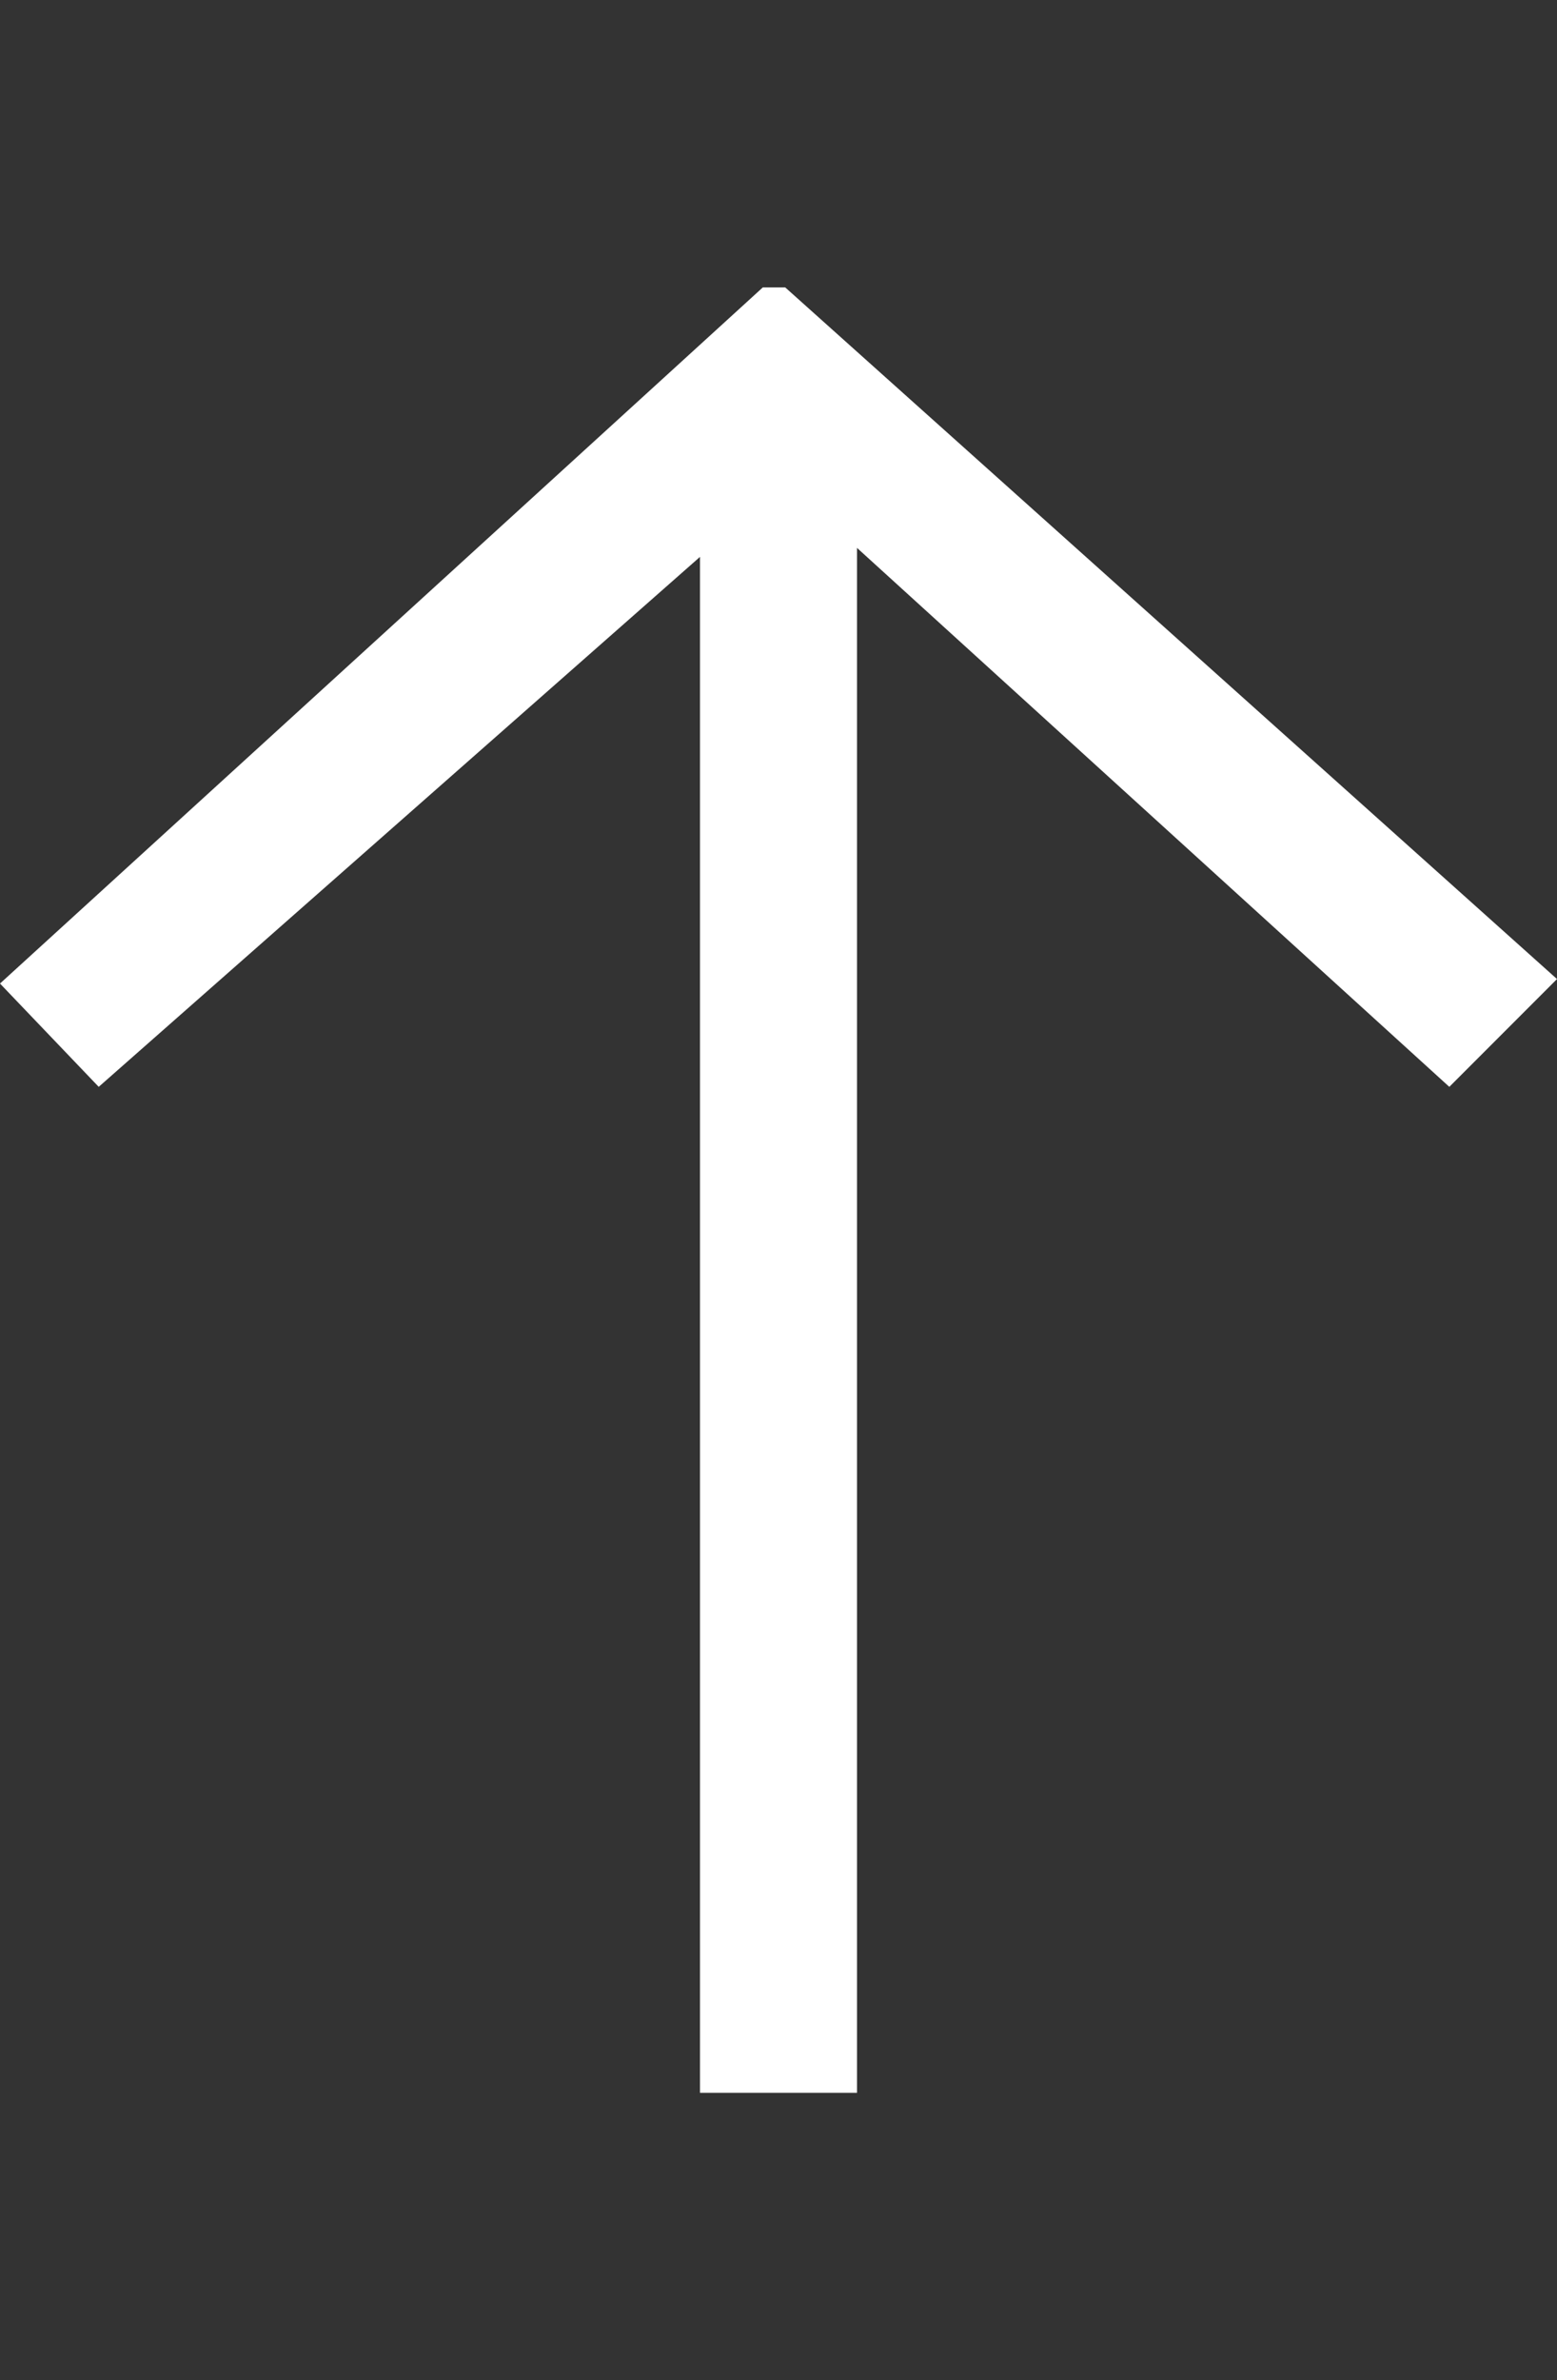 <?xml version="1.0" encoding="utf-8"?>
<!-- Generator: Adobe Illustrator 19.0.1, SVG Export Plug-In . SVG Version: 6.00 Build 0)  -->
<svg version="1.1" id="Layer_1" xmlns="http://www.w3.org/2000/svg" xmlns:xlink="http://www.w3.org/1999/xlink" x="0px" y="0px"
	 viewBox="-288 370 34.7 53" style="enable-background:new -288 370 34.7 53;" xml:space="preserve">
<rect x="-288" y="370" width="34.7" height="53" fill="#333333" stroke="none"/>
<style type="text/css">
	.st0{fill:#FFFFFF;}
</style>
<polygon class="st0" points="-285.8,394.2 -272.4,382.4 -272.4,416.6 -268.9,416.6 -268.9,382.2 -255.7,394.2 -253.3,391.8 
	-270.5,376.4 -271,376.4 -288,391.9 "/>
</svg>
